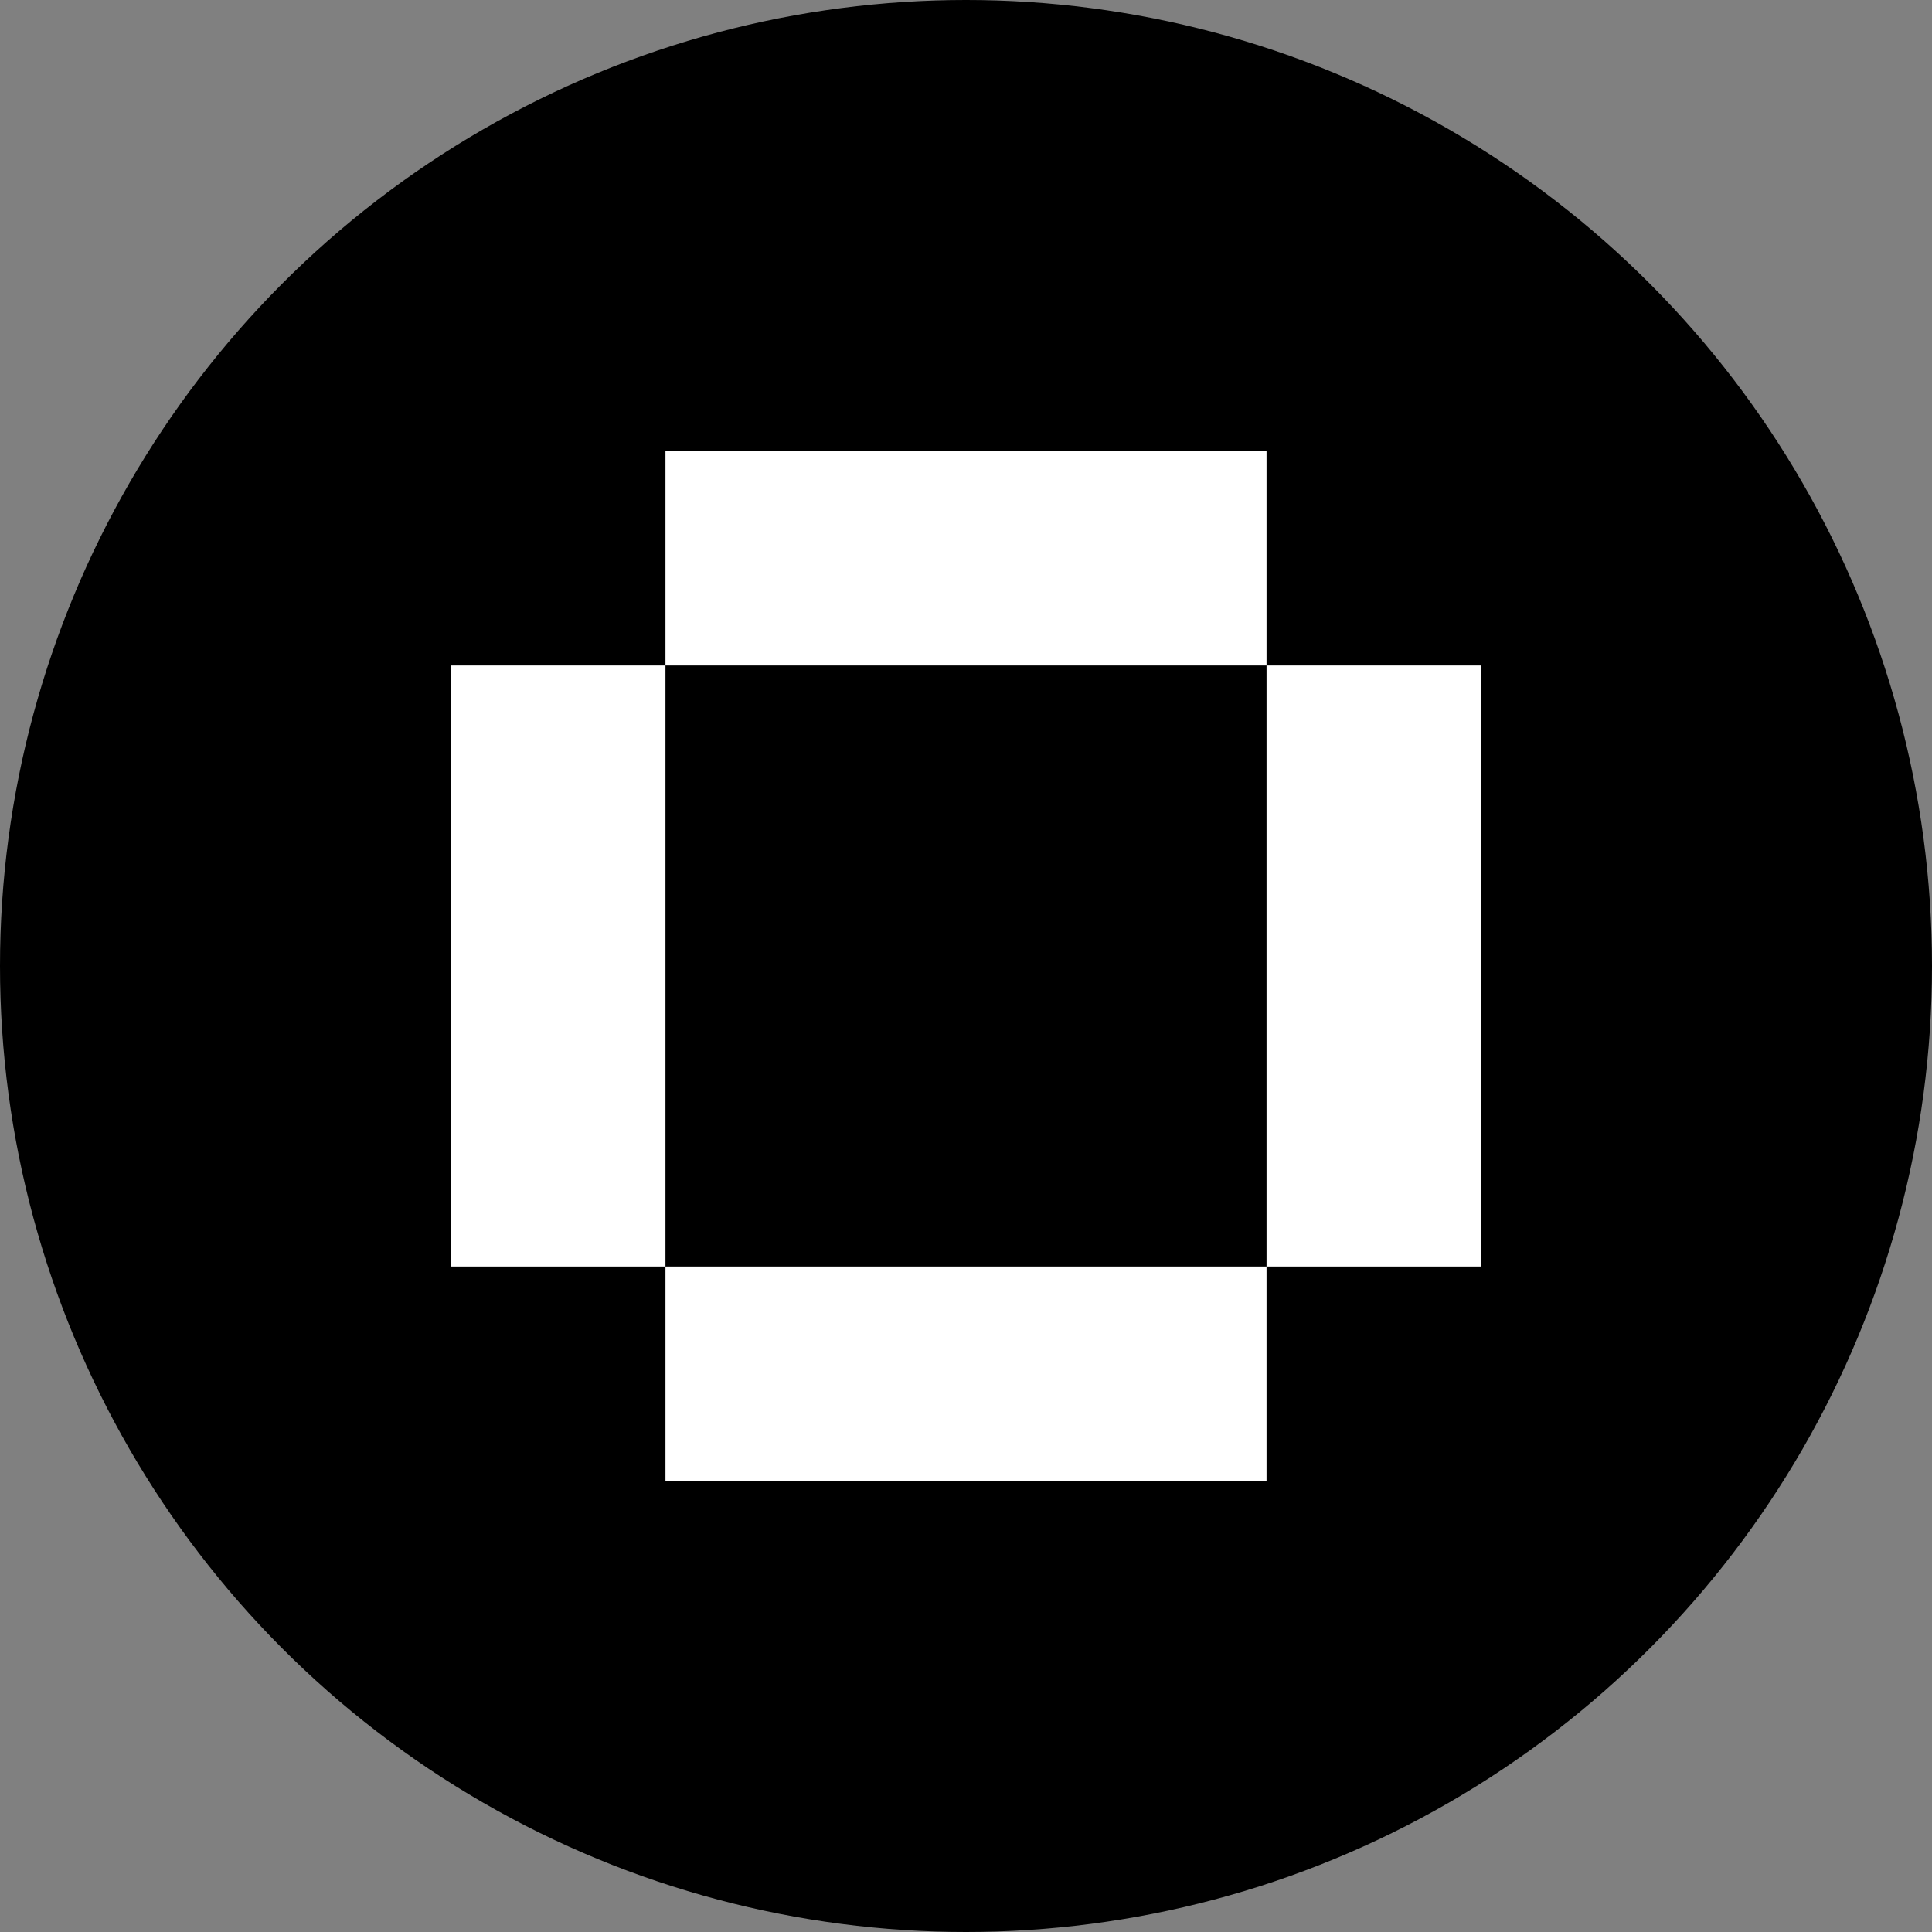 <?xml version="1.0" ?>
<svg xmlns="http://www.w3.org/2000/svg" viewBox="0 0 90 90">
	<rect x="0" y="0" width="90" height="90" fill="#808080" stroke="none"/>
	<g fill="none" fill-rule="evenodd">
		<circle fill="#000" cx="45" cy="45" r="45"/>
		<path d="M59 59v10H31V59h28ZM31 31v28H21V31h10Zm38 0v28H59V31h10ZM59 21v10H31V21h28Z" fill="#FFF"/>
	</g>
</svg>